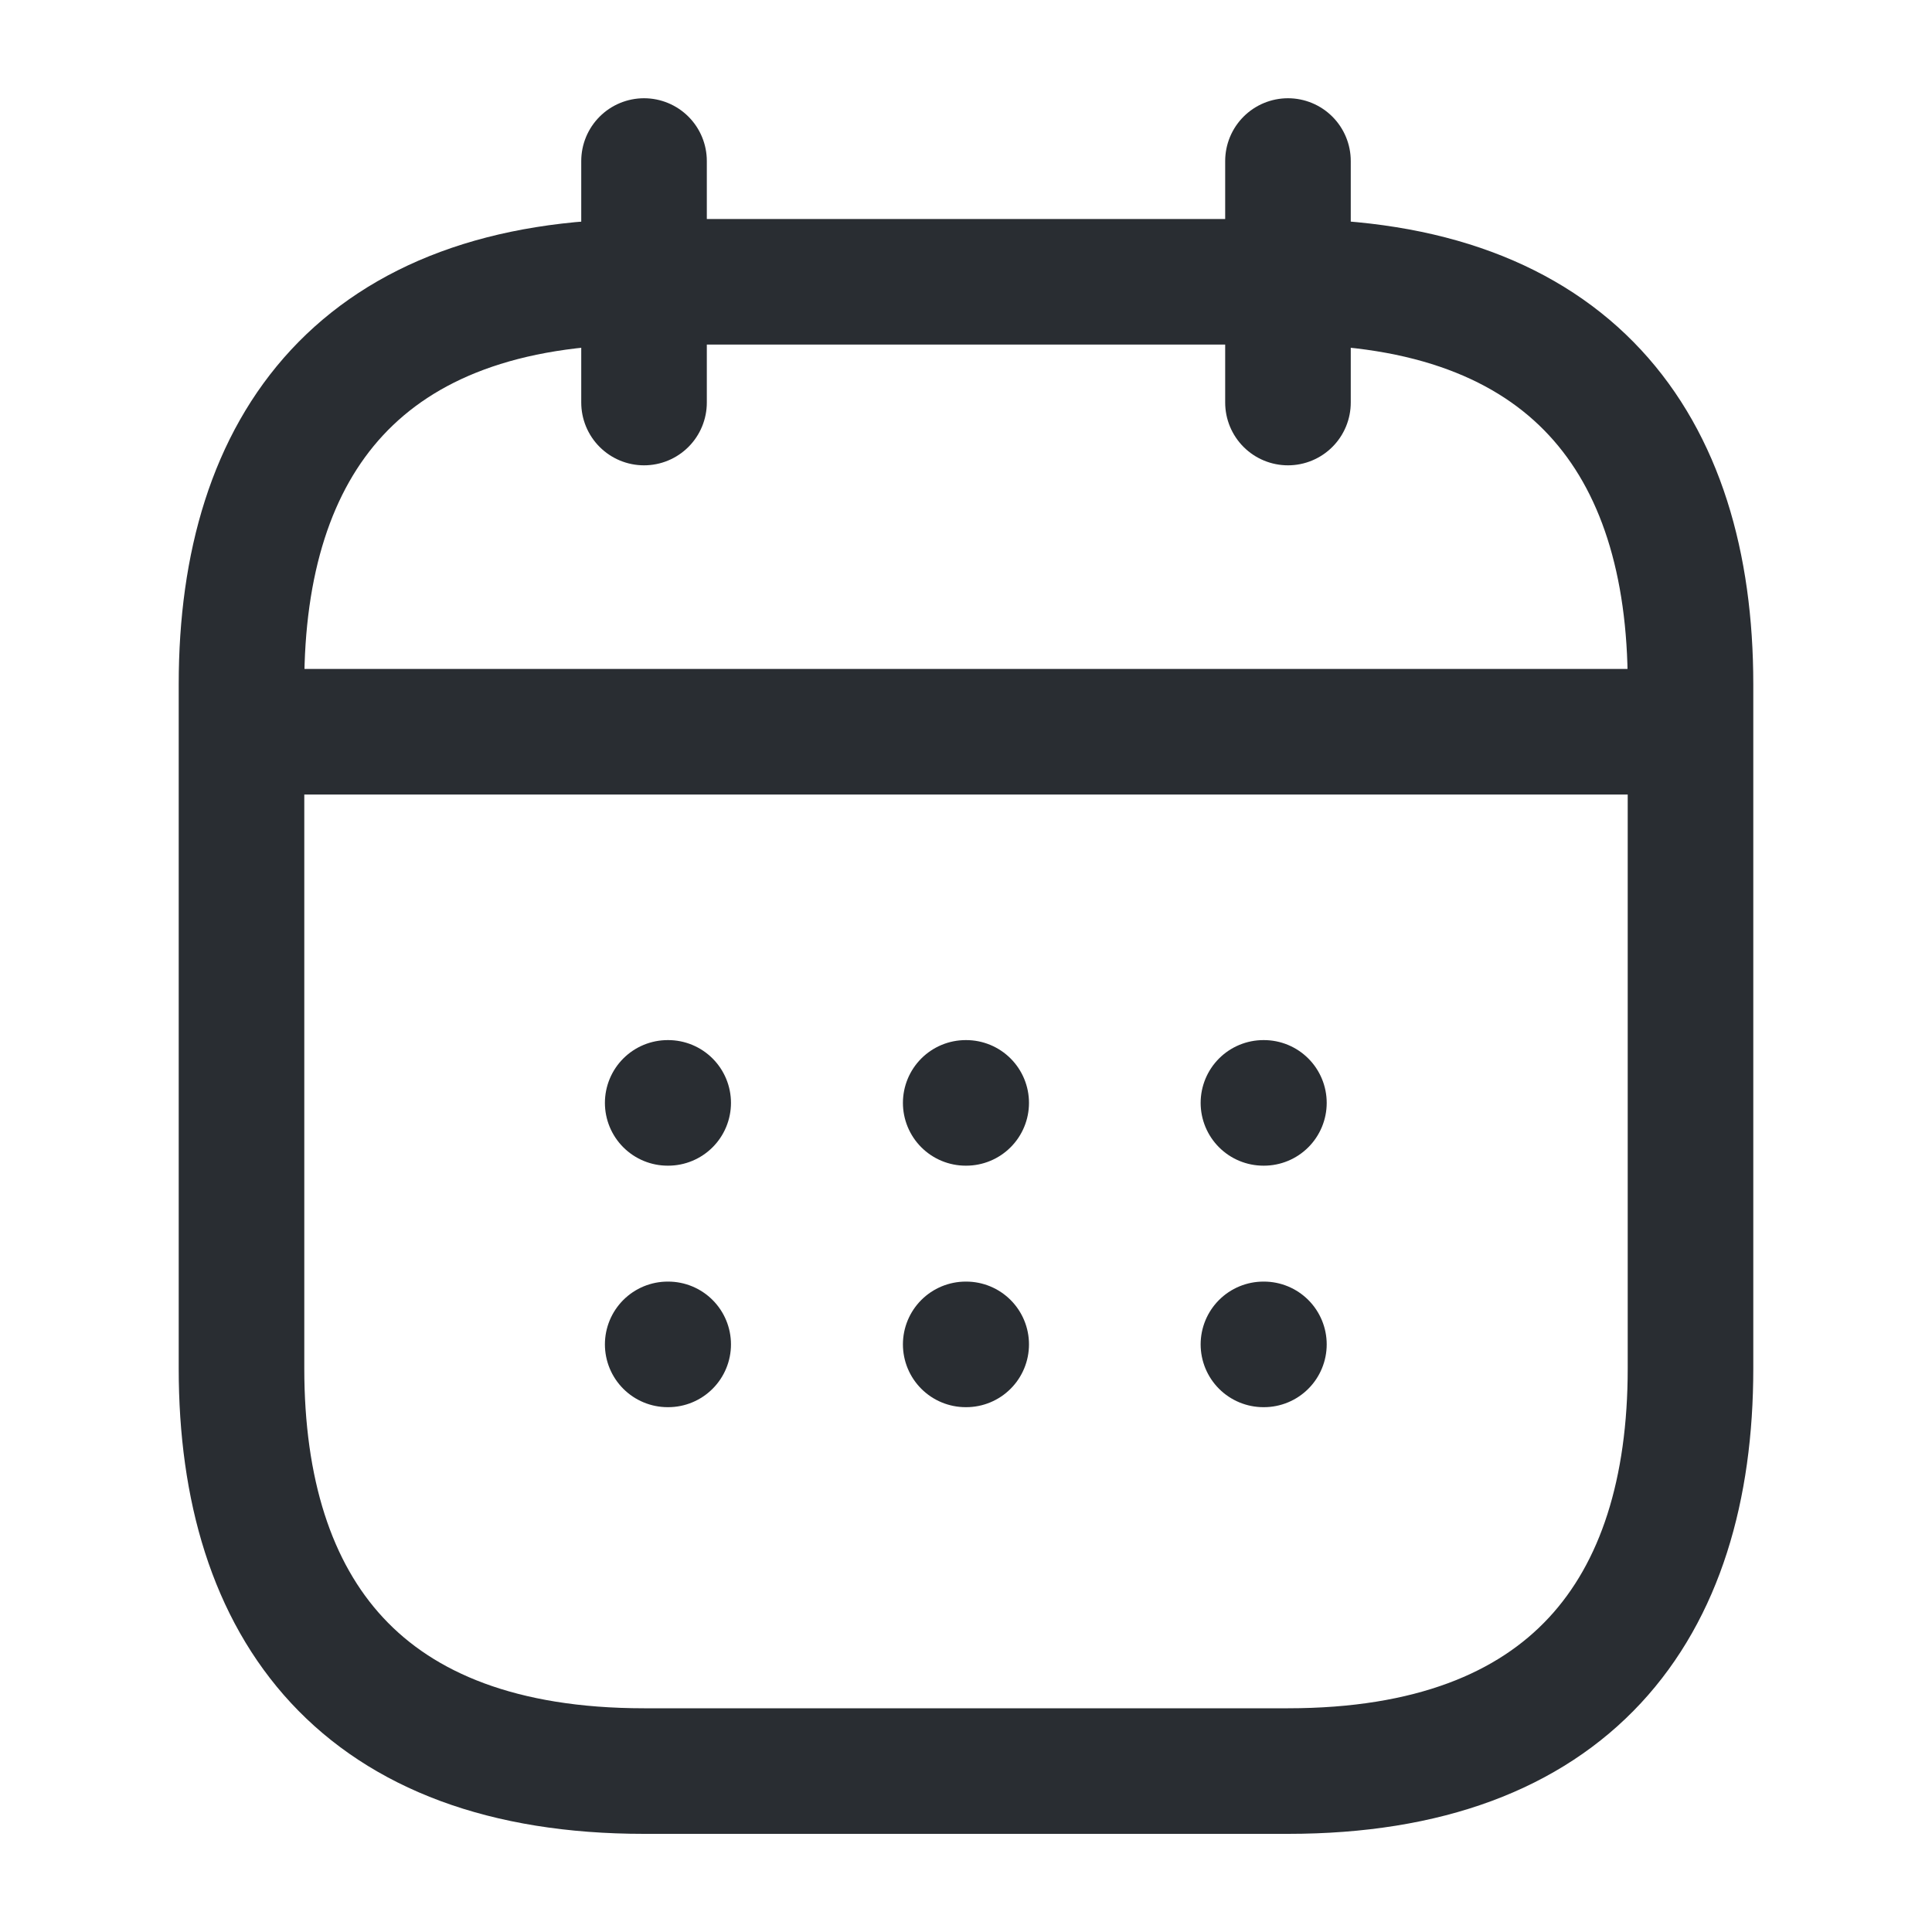 <svg xmlns="http://www.w3.org/2000/svg" width="20" height="20" viewBox="0 0 20 20">
  <g id="vuesax_linear_calendar" data-name="vuesax/linear/calendar" transform="translate(-492 -188)">
    <g id="calendar" transform="translate(492 188)">
      <path id="Vector" d="M0,0V2.5" transform="translate(6.667 1.667)" fill="none" stroke="#292d32" stroke-linecap="round" stroke-linejoin="round" stroke-width="1.3"/>
      <path id="Vector-2" data-name="Vector" d="M0,0V2.5" transform="translate(13.333 1.667)" fill="none" stroke="#292d32" stroke-linecap="round" stroke-linejoin="round" stroke-width="1.3"/>
      <path id="Vector-3" data-name="Vector" d="M0,0H14.167" transform="translate(2.917 7.575)" fill="none" stroke="#292d32" stroke-linecap="round" stroke-linejoin="round" stroke-width="1.3"/>
      <path id="Vector-4" data-name="Vector" d="M15,4.167V11.25c0,2.5-1.25,4.167-4.167,4.167H4.167C1.25,15.417,0,13.75,0,11.25V4.167C0,1.667,1.25,0,4.167,0h6.667C13.75,0,15,1.667,15,4.167Z" transform="translate(2.5 2.917)" fill="none" stroke="#292d32" stroke-linecap="round" stroke-linejoin="round" stroke-width="1.3"/>
      <path id="Vector-5" data-name="Vector" d="M0,0H20V20H0Z" fill="none" opacity="0"/>
      <path id="Vector-6" data-name="Vector" d="M.495.5H.5" transform="translate(12.584 10.917)" fill="none" stroke="#292d32" stroke-linecap="round" stroke-linejoin="round" stroke-width="1.3"/>
      <path id="Vector-7" data-name="Vector" d="M.495.5H.5" transform="translate(12.584 13.417)" fill="none" stroke="#292d32" stroke-linecap="round" stroke-linejoin="round" stroke-width="1.3"/>
      <path id="Vector-8" data-name="Vector" d="M.495.5H.5" transform="translate(9.502 10.917)" fill="none" stroke="#292d32" stroke-linecap="round" stroke-linejoin="round" stroke-width="1.3"/>
      <path id="Vector-9" data-name="Vector" d="M.495.5H.5" transform="translate(9.502 13.417)" fill="none" stroke="#292d32" stroke-linecap="round" stroke-linejoin="round" stroke-width="1.3"/>
      <path id="Vector-10" data-name="Vector" d="M.495.5H.5" transform="translate(6.417 10.917)" fill="none" stroke="#292d32" stroke-linecap="round" stroke-linejoin="round" stroke-width="1.3"/>
      <path id="Vector-11" data-name="Vector" d="M.495.5H.5" transform="translate(6.417 13.417)" fill="none" stroke="#292d32" stroke-linecap="round" stroke-linejoin="round" stroke-width="1.3"/>
    </g>
  </g>
</svg>
